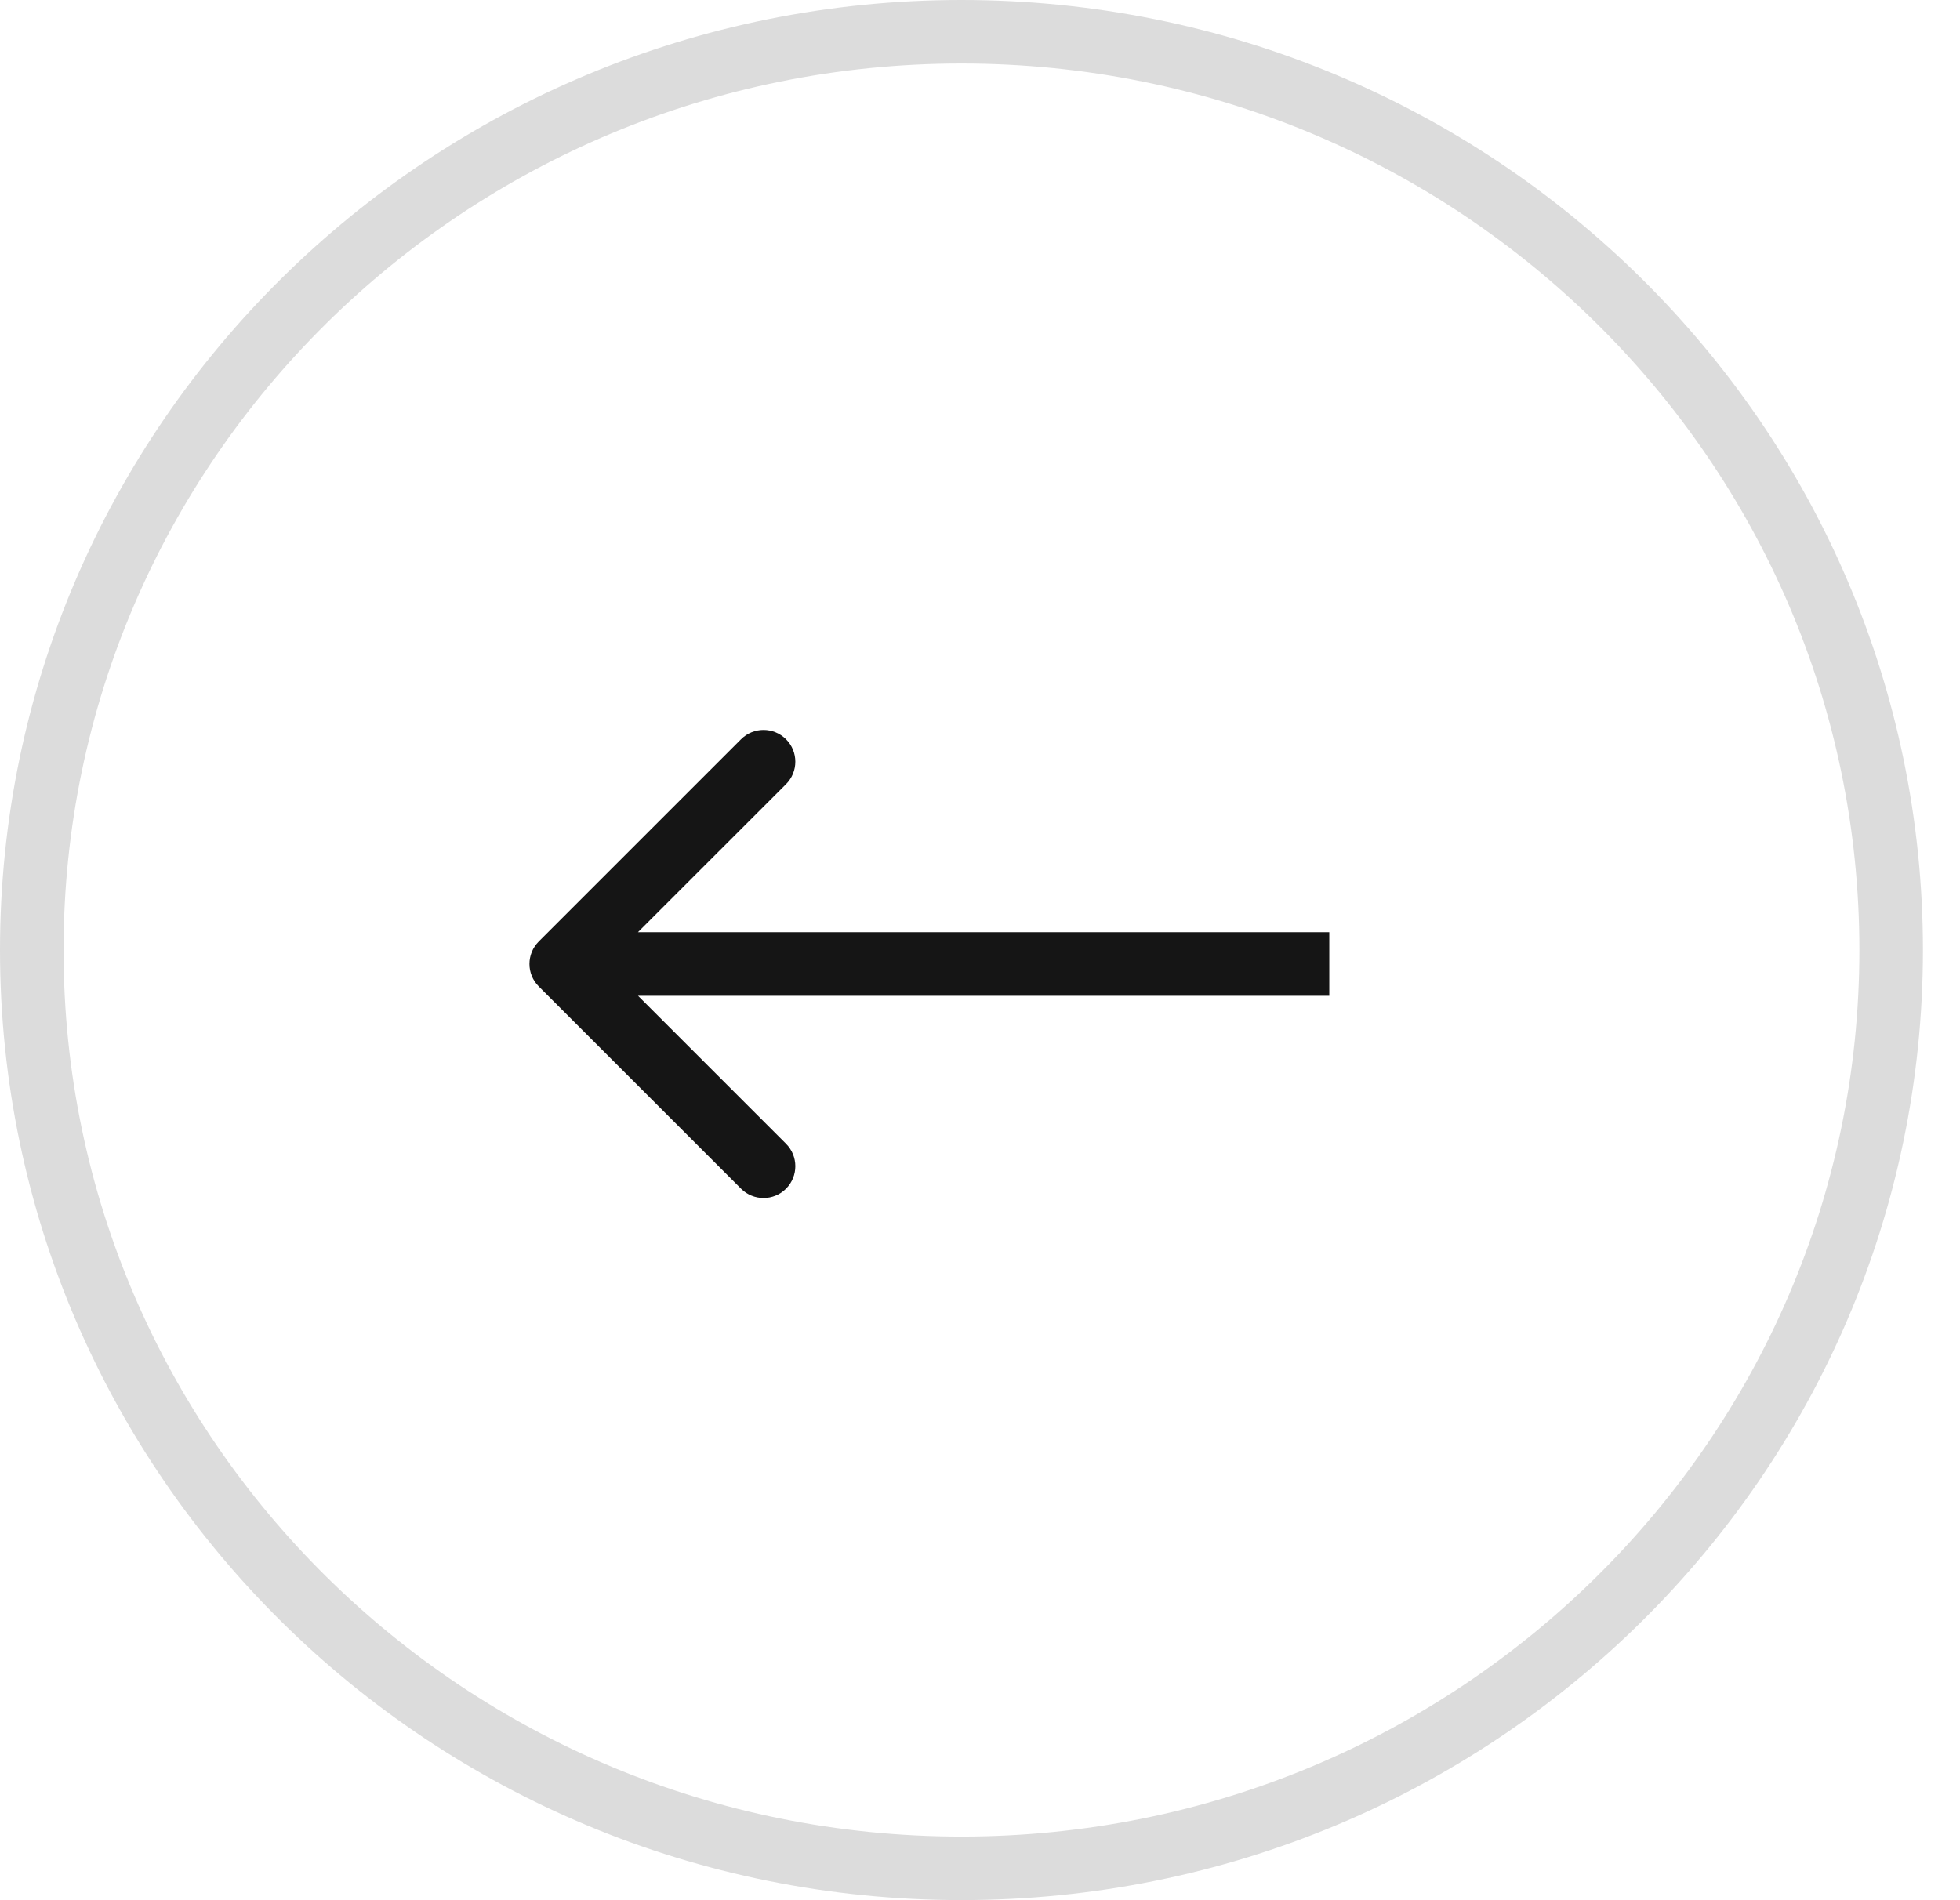 <svg width="33" height="32" viewBox="0 0 33 32" fill="none" xmlns="http://www.w3.org/2000/svg">
<path d="M0.535 15.999C0.535 24.534 7.537 31.463 16.188 31.463C24.839 31.463 31.841 24.534 31.841 15.999C31.841 7.465 24.839 0.535 16.188 0.535C7.537 0.535 0.535 7.465 0.535 15.999Z" stroke="#DCDCDC" stroke-width="1.07"/>
<path d="M9.071 16.612C8.862 16.403 8.862 16.064 9.071 15.855L12.477 12.449C12.686 12.24 13.025 12.24 13.234 12.449C13.443 12.658 13.443 12.997 13.234 13.206L10.206 16.233L13.234 19.261C13.443 19.47 13.443 19.809 13.234 20.018C13.025 20.227 12.686 20.227 12.477 20.018L9.071 16.612ZM22.381 16.769H9.449V15.698H22.381V16.769Z" fill="#151515"/>
</svg>
